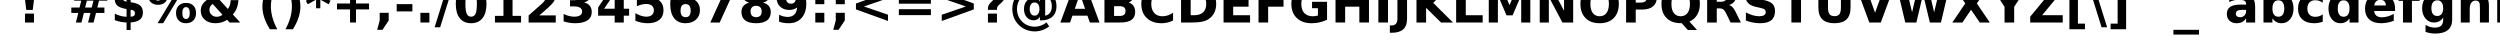 <?xml version="1.0"?>
<svg xmlns="http://www.w3.org/2000/svg" width="100000" height="2000" viewbox="0 0 100000 2000">
  <g transform="translate( 0, 900 ) scale( 1, -1 )">
    <g/>
  </g>
  <g transform="translate( 713, 900 ) scale( 1, -1 )">
    <g>
      <path d="M287 1493H647V920L596 502H338L287 920V1493ZM287 356H647V0H287V356Z"/>
    </g>
  </g>
  <g transform="translate( 1647, 900 ) scale( 1, -1 )">
    <g>
      <path d="M872 1493V938H635V1493H872ZM432 1493V938H195V1493H432Z"/>
    </g>
  </g>
  <g transform="translate( 2714, 900 ) scale( 1, -1 )">
    <g>
      <path d="M911 1470L815 1085H1079L1176 1470H1397L1300 1085H1577V872H1247L1178 598H1462V383H1126L1030 0H809L905 383H641L545 0H322L418 383H139V598H467L537 872H254V1085H592L688 1470H911ZM1024 872H760L690 598H954L1024 872Z"/>
    </g>
  </g>
  <g transform="translate( 4430, 900 ) scale( 1, -1 )">
    <g>
      <path d="M795 -301H633L632 0Q507 5 390 28T162 92V354Q277 295 394 264T633 228V539L600 545Q361 587 261 677T160 936Q160 1115 282 1215T632 1325L633 1556H795V1329Q895 1321 995 1304T1196 1260V1006Q1096 1048 996 1071T795 1100V813L827 807Q1081 767 1183 674T1286 397Q1286 213 1164 115T795 2V-301ZM633 836V1097Q562 1093 520 1059T477 971Q477 912 516 879T633 836ZM795 510V232Q882 233 925 266T969 365Q969 433 929 466T795 510Z"/>
    </g>
  </g>
  <g transform="translate( 5855, 900 ) scale( 1, -1 )">
    <g>
      <path d="M1587 616Q1516 616 1477 555T1438 379Q1438 264 1476 203T1587 141Q1659 141 1697 202T1735 379Q1735 493 1697 554T1587 616ZM1587 784Q1773 784 1880 676T1987 379Q1987 190 1880 81T1587 -29Q1401 -29 1294 80T1186 379Q1186 567 1293 675T1587 784ZM670 -29H449L1382 1520H1604L670 -29ZM465 1520Q651 1520 757 1412T864 1114Q864 925 758 816T465 707Q279 707 173 816T66 1114Q66 1303 172 1411T465 1520ZM465 1352Q393 1352 354 1290T315 1114Q315 999 354 937T465 874Q537 874 575 936T614 1114Q614 1228 575 1290T465 1352Z"/>
    </g>
  </g>
  <g transform="translate( 7907, 900 ) scale( 1, -1 )">
    <g>
      <path d="M799 991L1208 541Q1261 611 1288 698T1321 895H1632Q1617 713 1562 571T1407 322L1700 0H1276L1178 109Q1073 39 957 5T711 -29Q448 -29 286 109T123 467Q123 613 194 725T428 944Q386 997 366 1050T346 1161Q346 1324 473 1422T811 1520Q902 1520 1000 1506T1206 1462V1184Q1112 1232 1028 1255T864 1278Q787 1278 745 1249T702 1165Q702 1131 726 1088T799 991ZM600 743Q535 696 502 637T469 506Q469 391 554 310T758 229Q825 229 883 249T991 311L600 743Z"/>
    </g>
  </g>
  <g transform="translate( 9693, 900 ) scale( 1, -1 )">
    <g>
      <path d="M432 1493V938H195V1493H432Z"/>
    </g>
  </g>
  <g transform="translate( 10320, 900 ) scale( 1, -1 )">
    <g>
      <path d="M772 -270H475Q322 -23 249 199T176 641Q176 860 249 1084T475 1554H772Q644 1317 580 1091T516 643Q516 422 579 195T772 -270Z"/>
    </g>
  </g>
  <g transform="translate( 11256, 900 ) scale( 1, -1 )">
    <g>
      <path d="M164 -270Q292 -32 356 195T420 643Q420 864 356 1090T164 1554H461Q613 1309 686 1085T760 641Q760 422 687 200T461 -270H164Z"/>
    </g>
  </g>
  <g transform="translate( 12192, 900 ) scale( 1, -1 )">
    <g>
      <path d="M1030 1217L700 1044L1030 870L954 729L621 913V569H451V913L117 729L41 870L375 1044L41 1217L117 1358L451 1176V1520H621V1176L954 1358L1030 1217Z"/>
    </g>
  </g>
  <g transform="translate( 13263, 900 ) scale( 1, -1 )">
    <g>
      <path d="M977 1284V760H1499V524H977V0H739V524H217V760H739V1284H977Z"/>
    </g>
  </g>
  <g transform="translate( 14979, 900 ) scale( 1, -1 )">
    <g>
      <path d="M209 387H569V82L322 -291H109L209 82V387Z"/>
    </g>
  </g>
  <g transform="translate( 15757, 900 ) scale( 1, -1 )">
    <g>
      <path d="M111 735H739V444H111V735Z"/>
    </g>
  </g>
  <g transform="translate( 16607, 900 ) scale( 1, -1 )">
    <g>
      <path d="M209 387H569V0H209V387Z"/>
    </g>
  </g>
  <g transform="translate( 17385, 900 ) scale( 1, -1 )">
    <g>
      <path d="M526 1493H748L221 -190H0L526 1493Z"/>
    </g>
  </g>
  <g transform="translate( 18133, 900 ) scale( 1, -1 )">
    <g>
      <path d="M942 748Q942 1028 890 1142T713 1257Q589 1257 536 1143T483 748Q483 465 536 349T713 233Q836 233 889 349T942 748ZM1327 745Q1327 374 1167 173T713 -29Q418 -29 258 172T98 745Q98 1117 258 1318T713 1520Q1007 1520 1167 1319T1327 745Z"/>
    </g>
  </g>
  <g transform="translate( 19558, 900 ) scale( 1, -1 )">
    <g>
      <path d="M240 266H580V1231L231 1159V1421L578 1493H944V266H1284V0H240V266Z"/>
    </g>
  </g>
  <g transform="translate( 20983, 900 ) scale( 1, -1 )">
    <g>
      <path d="M590 283H1247V0H162V283L707 764Q780 830 815 893T850 1024Q850 1129 780 1193T592 1257Q502 1257 395 1219T166 1104V1432Q296 1475 423 1497T672 1520Q940 1520 1088 1402T1237 1073Q1237 951 1174 846T909 563L590 283Z"/>
    </g>
  </g>
  <g transform="translate( 22408, 900 ) scale( 1, -1 )">
    <g>
      <path d="M954 805Q1105 766 1183 670T1262 424Q1262 202 1092 87T596 -29Q481 -29 366 -11T137 45V342Q245 288 351 261T561 233Q714 233 795 286T877 438Q877 540 794 592T547 645H393V893H555Q700 893 771 938T842 1077Q842 1163 773 1210T578 1257Q485 1257 390 1236T201 1174V1456Q315 1488 427 1504T647 1520Q938 1520 1082 1425T1227 1137Q1227 1006 1158 923T954 805Z"/>
    </g>
  </g>
  <g transform="translate( 23833, 900 ) scale( 1, -1 )">
    <g>
      <path d="M754 1176L332 551H754V1176ZM690 1493H1118V551H1331V272H1118V0H754V272H92V602L690 1493Z"/>
    </g>
  </g>
  <g transform="translate( 25258, 900 ) scale( 1, -1 )">
    <g>
      <path d="M217 1493H1174V1210H524V979Q568 991 612 997T705 1004Q978 1004 1130 868T1282 487Q1282 245 1117 108T657 -29Q530 -29 406 -5T158 70V373Q280 303 389 268T596 233Q736 233 816 301T897 487Q897 605 817 673T596 741Q513 741 419 720T217 653V1493Z"/>
    </g>
  </g>
  <g transform="translate( 26683, 900 ) scale( 1, -1 )">
    <g>
      <path d="M741 737Q640 737 590 672T539 475Q539 344 589 279T741 213Q843 213 893 278T944 475Q944 606 894 671T741 737ZM1217 1454V1178Q1122 1223 1038 1244T874 1266Q702 1266 606 1171T494 887Q560 936 637 960T805 985Q1034 985 1174 851T1315 500Q1315 260 1158 116T737 -29Q446 -29 287 167T127 725Q127 1095 313 1306T825 1518Q928 1518 1025 1502T1217 1454Z"/>
    </g>
  </g>
  <g transform="translate( 28108, 900 ) scale( 1, -1 )">
    <g>
      <path d="M137 1493H1262V1276L680 0H305L856 1210H137V1493Z"/>
    </g>
  </g>
  <g transform="translate( 29533, 900 ) scale( 1, -1 )">
    <g>
      <path d="M713 668Q605 668 547 609T489 440Q489 330 547 272T713 213Q820 213 877 271T934 440Q934 551 877 609T713 668ZM432 795Q296 836 227 921T158 1133Q158 1322 299 1421T713 1520Q984 1520 1125 1422T1266 1133Q1266 1006 1197 921T991 795Q1143 753 1220 659T1298 420Q1298 198 1151 85T713 -29Q422 -29 274 84T125 420Q125 564 202 658T432 795ZM522 1094Q522 1005 571 957T713 909Q803 909 852 957T901 1094Q901 1183 852 1230T713 1278Q621 1278 572 1230T522 1094Z"/>
    </g>
  </g>
  <g transform="translate( 30958, 900 ) scale( 1, -1 )">
    <g>
      <path d="M205 33V309Q297 266 381 245T547 223Q719 223 815 318T928 602Q860 552 783 527T616 502Q387 502 247 635T106 987Q106 1228 262 1373T682 1518Q974 1518 1134 1321T1294 764Q1294 394 1107 183T594 -29Q489 -29 393 -14T205 33ZM680 752Q781 752 832 817T883 1014Q883 1144 832 1210T680 1276Q579 1276 528 1210T477 1014Q477 883 528 818T680 752Z"/>
    </g>
  </g>
  <g transform="translate( 32383, 900 ) scale( 1, -1 )">
    <g>
      <path d="M229 1120H590V733H229V1120ZM229 387H590V0H229V387Z"/>
    </g>
  </g>
  <g transform="translate( 33202, 900 ) scale( 1, -1 )">
    <g>
      <path d="M229 387H590V82L342 -291H129L229 82V387ZM229 1120H590V733H229V1120Z"/>
    </g>
  </g>
  <g transform="translate( 34021, 900 ) scale( 1, -1 )">
    <g>
      <path d="M1499 973L535 641L1499 311V61L217 524V760L1499 1223V973Z"/>
    </g>
  </g>
  <g transform="translate( 35737, 900 ) scale( 1, -1 )">
    <g>
      <path d="M217 987H1499V752H217V987ZM217 532H1499V295H217V532Z"/>
    </g>
  </g>
  <g transform="translate( 37453, 900 ) scale( 1, -1 )">
    <g>
      <path d="M217 973V1223L1499 760V524L217 61V311L1182 641L217 973Z"/>
    </g>
  </g>
  <g transform="translate( 39169, 900 ) scale( 1, -1 )">
    <g>
      <path d="M709 504H348V553Q348 635 381 698T520 860L584 918Q641 970 667 1016T694 1108Q694 1178 646 1217T512 1257Q431 1257 337 1224T141 1124V1438Q262 1480 362 1500T555 1520Q799 1520 927 1421T1055 1130Q1055 1032 1016 955T883 788L819 731Q751 669 730 632T709 549V504ZM348 356H709V0H348V356Z"/>
    </g>
  </g>
  <g transform="translate( 40357, 900 ) scale( 1, -1 )">
    <g>
      <path d="M831 539Q831 416 883 345T1026 274Q1115 274 1168 345T1221 539Q1221 660 1168 730T1024 801Q936 801 884 731T831 539ZM1241 238Q1211 167 1145 128T989 88Q817 88 710 212T602 537Q602 737 710 862T989 987Q1078 987 1144 947T1241 836V967H1450V274Q1574 293 1645 393T1716 651Q1716 751 1687 838T1599 999Q1504 1121 1362 1187T1053 1253Q937 1253 831 1223T635 1133Q487 1035 405 880T322 543Q322 394 375 264T530 33Q630 -65 759 -116T1036 -168Q1162 -168 1288 -121T1503 6L1610 -156Q1485 -253 1338 -304T1038 -356Q853 -356 689 -291T397 -100Q269 25 202 189T135 543Q135 725 203 890T397 1180Q523 1304 690 1372T1038 1440Q1262 1440 1445 1355T1751 1108Q1826 1010 1864 896T1903 655Q1903 384 1740 234T1280 84H1241V238Z"/>
    </g>
  </g>
  <g transform="translate( 42405, 900 ) scale( 1, -1 )">
    <g>
      <path d="M1094 272H492L397 0H10L563 1493H1022L1575 0H1188L1094 272ZM588 549H997L793 1143L588 549Z"/>
    </g>
  </g>
  <g transform="translate( 43990, 900 ) scale( 1, -1 )">
    <g>
      <path d="M786 915Q877 915 924 955T971 1073Q971 1150 924 1190T786 1231H573V915H786ZM799 262Q915 262 973 311T1032 459Q1032 556 974 604T799 653H573V262H799ZM1157 799Q1281 763 1349 666T1417 428Q1417 212 1271 106T827 0H188V1493H766Q1077 1493 1216 1399T1356 1098Q1356 989 1305 913T1157 799Z"/>
    </g>
  </g>
  <g transform="translate( 45551, 900 ) scale( 1, -1 )">
    <g>
      <path d="M1372 82Q1266 27 1151 -1T911 -29Q538 -29 320 179T102 745Q102 1103 320 1311T911 1520Q1036 1520 1151 1492T1372 1409V1100Q1265 1173 1161 1207T942 1241Q736 1241 618 1109T500 745Q500 514 618 382T942 250Q1057 250 1161 284T1372 391V82Z"/>
    </g>
  </g>
  <g transform="translate( 47054, 900 ) scale( 1, -1 )">
    <g>
      <path d="M573 1202V291H711Q947 291 1071 408T1196 748Q1196 970 1072 1086T711 1202H573ZM188 1493H594Q934 1493 1100 1445T1386 1280Q1491 1179 1542 1047T1593 748Q1593 579 1542 447T1386 213Q1266 97 1098 49T594 0H188V1493Z"/>
    </g>
  </g>
  <g transform="translate( 48754, 900 ) scale( 1, -1 )">
    <g>
      <path d="M188 1493H1227V1202H573V924H1188V633H573V291H1249V0H188V1493Z"/>
    </g>
  </g>
  <g transform="translate( 50153, 900 ) scale( 1, -1 )">
    <g>
      <path d="M188 1493H1227V1202H573V924H1188V633H573V0H188V1493Z"/>
    </g>
  </g>
  <g transform="translate( 51552, 900 ) scale( 1, -1 )">
    <g>
      <path d="M1530 111Q1386 41 1231 6T911 -29Q538 -29 320 179T102 745Q102 1106 324 1313T932 1520Q1081 1520 1217 1492T1475 1409V1100Q1350 1171 1227 1206T979 1241Q749 1241 625 1113T500 745Q500 508 620 379T961 250Q1021 250 1072 257T1165 281V571H930V829H1530V111Z"/>
    </g>
  </g>
  <g transform="translate( 53233, 900 ) scale( 1, -1 )">
    <g>
      <path d="M188 1493H573V924H1141V1493H1526V0H1141V633H573V0H188V1493Z"/>
    </g>
  </g>
  <g transform="translate( 54947, 900 ) scale( 1, -1 )">
    <g>
      <path d="M188 1493H573V0H188V1493Z"/>
    </g>
  </g>
  <g transform="translate( 55709, 900 ) scale( 1, -1 )">
    <g>
      <path d="M188 1493H573V145Q573 -134 422 -272T-37 -410H-115V-119H-55Q65 -119 126 -52T188 145V1493Z"/>
    </g>
  </g>
  <g transform="translate( 56471, 900 ) scale( 1, -1 )">
    <g>
      <path d="M188 1493H573V948L1128 1493H1575L856 786L1649 0H1167L573 588V0H188V1493Z"/>
    </g>
  </g>
  <g transform="translate( 58058, 900 ) scale( 1, -1 )">
    <g>
      <path d="M188 1493H573V291H1249V0H188V1493Z"/>
    </g>
  </g>
  <g transform="translate( 59363, 900 ) scale( 1, -1 )">
    <g>
      <path d="M188 1493H678L1018 694L1360 1493H1849V0H1485V1092L1141 287H897L553 1092V0H188V1493Z"/>
    </g>
  </g>
  <g transform="translate( 61401, 900 ) scale( 1, -1 )">
    <g>
      <path d="M188 1493H618L1161 469V1493H1526V0H1096L553 1024V0H188V1493Z"/>
    </g>
  </g>
  <g transform="translate( 63115, 900 ) scale( 1, -1 )">
    <g>
      <path d="M870 1241Q694 1241 597 1111T500 745Q500 510 597 380T870 250Q1047 250 1144 380T1241 745Q1241 981 1144 1111T870 1241ZM870 1520Q1230 1520 1434 1314T1638 745Q1638 383 1434 177T870 -29Q511 -29 307 177T102 745Q102 1108 306 1314T870 1520Z"/>
    </g>
  </g>
  <g transform="translate( 64856, 900 ) scale( 1, -1 )">
    <g>
      <path d="M188 1493H827Q1112 1493 1264 1367T1417 1006Q1417 771 1265 645T827 518H573V0H188V1493ZM573 1214V797H786Q898 797 959 851T1020 1006Q1020 1106 959 1160T786 1214H573Z"/>
    </g>
  </g>
  <g transform="translate( 66357, 900 ) scale( 1, -1 )">
    <g>
      <path d="M911 -27H881Q512 -27 307 177T102 745Q102 1108 306 1314T870 1520Q1233 1520 1435 1316T1638 745Q1638 493 1531 311T1221 37L1522 -299H1155L911 -27ZM870 1241Q694 1241 597 1111T500 745Q500 505 595 378T870 250Q1047 250 1144 380T1241 745Q1241 981 1144 1111T870 1241Z"/>
    </g>
  </g>
  <g transform="translate( 68098, 900 ) scale( 1, -1 )">
    <g>
      <path d="M735 831Q856 831 908 876T961 1024Q961 1126 909 1170T735 1214H573V831H735ZM573 565V0H188V1493H776Q1071 1493 1208 1394T1346 1081Q1346 933 1275 838T1059 698Q1138 680 1200 617T1327 424L1536 0H1126L944 371Q889 483 833 524T682 565H573Z"/>
    </g>
  </g>
  <g transform="translate( 69675, 900 ) scale( 1, -1 )">
    <g>
      <path d="M1227 1446V1130Q1104 1185 987 1213T766 1241Q628 1241 562 1203T496 1085Q496 1025 540 992T702 934L866 901Q1115 851 1220 749T1325 459Q1325 212 1179 92T731 -29Q589 -29 446 -2T160 78V403Q303 327 436 289T694 250Q820 250 887 292T954 412Q954 482 909 520T727 588L578 621Q354 669 251 774T147 1057Q147 1280 291 1400T705 1520Q828 1520 958 1502T1227 1446Z"/>
    </g>
  </g>
  <g transform="translate( 71150, 900 ) scale( 1, -1 )">
    <g>
      <path d="M10 1493H1386V1202H891V0H506V1202H10V1493Z"/>
    </g>
  </g>
  <g transform="translate( 72547, 900 ) scale( 1, -1 )">
    <g>
      <path d="M188 1493H573V598Q573 413 633 334T831 254Q969 254 1029 333T1090 598V1493H1475V598Q1475 281 1316 126T831 -29Q506 -29 347 126T188 598V1493Z"/>
    </g>
  </g>
  <g transform="translate( 74210, 900 ) scale( 1, -1 )">
    <g>
      <path d="M10 1493H397L793 391L1188 1493H1575L1022 0H563L10 1493Z"/>
    </g>
  </g>
  <g transform="translate( 75795, 900 ) scale( 1, -1 )">
    <g>
      <path d="M61 1493H430L688 408L944 1493H1315L1571 408L1829 1493H2195L1843 0H1399L1128 1135L860 0H416L61 1493Z"/>
    </g>
  </g>
  <g transform="translate( 78054, 900 ) scale( 1, -1 )">
    <g>
      <path d="M1020 762L1538 0H1137L788 510L442 0H39L557 762L59 1493H461L788 1012L1114 1493H1518L1020 762Z"/>
    </g>
  </g>
  <g transform="translate( 79633, 900 ) scale( 1, -1 )">
    <g>
      <path d="M-20 1493H401L741 961L1081 1493H1503L934 629V0H549V629L-20 1493Z"/>
    </g>
  </g>
  <g transform="translate( 81116, 900 ) scale( 1, -1 )">
    <g>
      <path d="M115 1493H1370V1260L569 291H1393V0H92V233L893 1202H115V1493Z"/>
    </g>
  </g>
  <g transform="translate( 82601, 900 ) scale( 1, -1 )">
    <g>
      <path d="M176 1556H797V1331H516V-45H797V-270H176V1556Z"/>
    </g>
  </g>
  <g transform="translate( 83537, 900 ) scale( 1, -1 )">
    <g>
      <path d="M526 -190L0 1493H221L748 -190H526Z"/>
    </g>
  </g>
  <g transform="translate( 84285, 900 ) scale( 1, -1 )">
    <g>
      <path d="M760 -270H139V-45H420V1331H139V1556H760V-270Z"/>
    </g>
  </g>
  <g transform="translate( 85221, 900 ) scale( 1, -1 )">
    <g>
      <path d="M981 1493L1509 936H1268L858 1237L449 936H207L735 1493H981Z"/>
    </g>
  </g>
  <g transform="translate( 86937, 900 ) scale( 1, -1 )">
    <g>
      <path d="M1024 -293V-483H0V-293H1024Z"/>
    </g>
  </g>
  <g transform="translate( 87961, 900 ) scale( 1, -1 )">
    <g>
      <path d="M377 1638L659 1262H463L94 1638H377Z"/>
    </g>
  </g>
  <g transform="translate( 88985, 900 ) scale( 1, -1 )">
    <g>
      <path d="M674 504Q562 504 506 466T449 354Q449 286 494 248T621 209Q722 209 791 281T860 463V504H674ZM1221 639V0H860V166Q788 64 698 18T479 -29Q305 -29 197 72T88 336Q88 533 223 625T649 717H860V745Q860 830 793 869T584 909Q469 909 370 886T186 817V1090Q301 1118 417 1132T649 1147Q952 1147 1086 1028T1221 639Z"/>
    </g>
  </g>
  <g transform="translate( 90367, 900 ) scale( 1, -1 )">
    <g>
      <path d="M768 231Q883 231 943 315T1004 559Q1004 719 944 803T768 887Q653 887 592 803T530 559Q530 400 591 316T768 231ZM530 956Q604 1054 694 1100T901 1147Q1108 1147 1241 983T1374 559Q1374 300 1241 136T901 -29Q784 -29 694 17T530 162V0H172V1556H530V956Z"/>
    </g>
  </g>
  <g transform="translate( 91833, 900 ) scale( 1, -1 )">
    <g>
      <path d="M1077 1085V793Q1004 843 931 867T778 891Q628 891 545 804T461 559Q461 402 544 315T778 227Q862 227 937 252T1077 326V33Q993 2 907 -13T733 -29Q430 -29 259 126T88 559Q88 836 259 991T733 1147Q821 1147 906 1132T1077 1085Z"/>
    </g>
  </g>
  <g transform="translate( 93047, 900 ) scale( 1, -1 )">
    <g>
      <path d="M934 956V1556H1294V0H934V162Q860 63 771 17T565 -29Q358 -29 225 135T92 559Q92 818 225 982T565 1147Q681 1147 770 1101T934 956ZM698 231Q813 231 873 315T934 559Q934 719 874 803T698 887Q584 887 524 803T463 559Q463 399 523 315T698 231Z"/>
    </g>
  </g>
  <g transform="translate( 94513, 900 ) scale( 1, -1 )">
    <g>
      <path d="M1290 563V461H453Q466 335 544 272T762 209Q875 209 993 242T1237 344V68Q1110 20 983 -4T729 -29Q425 -29 257 125T88 559Q88 833 253 990T709 1147Q973 1147 1131 988T1290 563ZM922 682Q922 784 863 846T707 909Q603 909 538 851T457 682H922Z"/>
    </g>
  </g>
  <g transform="translate( 95902, 900 ) scale( 1, -1 )">
    <g>
      <path d="M909 1556V1321H711Q635 1321 605 1294T575 1198V1120H881V864H575V0H217V864H39V1120H217V1198Q217 1381 319 1468T635 1556H909Z"/>
    </g>
  </g>
  <g transform="translate( 96793, 900 ) scale( 1, -1 )">
    <g>
      <path d="M934 190Q860 92 771 46T565 0Q360 0 226 161T92 573Q92 824 226 984T565 1145Q682 1145 771 1099T934 954V1120H1294V113Q1294 -157 1124 -299T629 -442Q524 -442 426 -426T229 -377V-98Q323 -152 413 -178T594 -205Q770 -205 852 -128T934 113V190ZM698 887Q587 887 525 805T463 573Q463 419 523 340T698 260Q810 260 872 342T934 573Q934 723 872 805T698 887Z"/>
    </g>
  </g>
  <g transform="translate( 98259, 900 ) scale( 1, -1 )">
    <g>
      <path d="M1298 682V0H938V111V520Q938 667 932 722T909 803Q888 838 852 857T770 877Q658 877 594 791T530 551V0H172V1556H530V956Q611 1054 702 1100T903 1147Q1097 1147 1197 1028T1298 682Z"/>
    </g>
  </g>
  <g transform="translate( 99717, 900 ) scale( 1, -1 )">
    <g>
      <path d="M172 1120H530V0H172V1120ZM172 1556H530V1264H172V1556Z"/>
    </g>
  </g>
  <g transform="translate( 100419, 900 ) scale( 1, -1 )">
    <g>
      <path d="M172 1120H530V20Q530 -205 422 -323T109 -442H-68V-207H-6Q96 -207 134 -161T172 20V1120ZM172 1556H530V1264H172V1556Z"/>
    </g>
  </g>
  <g transform="translate( 101121, 900 ) scale( 1, -1 )">
    <g>
      <path d="M172 1556H530V709L942 1120H1358L811 606L1401 0H967L530 467V0H172V1556Z"/>
    </g>
  </g>
  <g transform="translate( 102483, 900 ) scale( 1, -1 )">
    <g>
      <path d="M172 1556H530V0H172V1556Z"/>
    </g>
  </g>
  <g transform="translate( 103185, 900 ) scale( 1, -1 )">
    <g>
      <path d="M1210 934Q1278 1038 1371 1092T1577 1147Q1770 1147 1871 1028T1972 682V0H1612V584Q1613 597 1613 611T1614 651Q1614 770 1579 823T1466 877Q1364 877 1309 793T1251 550V0H891V584Q891 770 859 823T745 877Q642 877 586 793T530 551V0H170V1120H530V956Q596 1051 681 1099T870 1147Q986 1147 1075 1091T1210 934Z"/>
    </g>
  </g>
  <g transform="translate( 105319, 900 ) scale( 1, -1 )">
    <g>
      <path d="M1298 682V0H938V111V522Q938 667 932 722T909 803Q888 838 852 857T770 877Q658 877 594 791T530 551V0H172V1120H530V956Q611 1054 702 1100T903 1147Q1097 1147 1197 1028T1298 682Z"/>
    </g>
  </g>
  <g transform="translate( 106777, 900 ) scale( 1, -1 )">
    <g>
      <path d="M705 891Q586 891 524 806T461 559Q461 398 523 313T705 227Q822 227 884 312T946 559Q946 720 884 805T705 891ZM705 1147Q994 1147 1156 991T1319 559Q1319 283 1157 127T705 -29Q415 -29 252 127T88 559Q88 835 251 991T705 1147Z"/>
    </g>
  </g>
  <g transform="translate( 108184, 900 ) scale( 1, -1 )">
    <g>
      <path d="M530 162V-426H172V1120H530V956Q604 1054 694 1100T901 1147Q1108 1147 1241 983T1374 559Q1374 300 1241 136T901 -29Q784 -29 694 17T530 162ZM768 887Q653 887 592 803T530 559Q530 400 591 316T768 231Q883 231 943 315T1004 559Q1004 719 944 803T768 887Z"/>
    </g>
  </g>
  <g transform="translate( 109650, 900 ) scale( 1, -1 )">
    <g>
      <path d="M698 887Q584 887 524 803T463 559Q463 399 523 315T698 231Q813 231 873 315T934 559Q934 719 874 803T698 887ZM934 162Q860 63 771 17T565 -29Q358 -29 225 135T92 559Q92 818 225 981T565 1145Q682 1145 771 1099T934 954V1120H1294V-426H934V162Z"/>
    </g>
  </g>
  <g transform="translate( 111116, 900 ) scale( 1, -1 )">
    <g>
      <path d="M1004 815Q957 837 911 847T817 858Q679 858 605 770T530 516V0H172V1120H530V936Q599 1046 688 1096T903 1147Q921 1147 942 1146T1003 1139L1004 815Z"/>
    </g>
  </g>
  <g transform="translate( 112126, 900 ) scale( 1, -1 )">
    <g>
      <path d="M1047 1085V813Q932 861 825 885T623 909Q521 909 472 884T422 805Q422 762 459 739T594 705L657 696Q932 661 1027 581T1122 330Q1122 151 990 61T596 -29Q485 -29 367 -12T123 41V313Q230 261 342 235T571 209Q676 209 729 238T782 324Q782 372 746 395T600 432L537 440Q298 470 202 551T106 797Q106 975 228 1061T602 1147Q701 1147 810 1132T1047 1085Z"/>
    </g>
  </g>
  <g transform="translate( 113345, 900 ) scale( 1, -1 )">
    <g>
      <path d="M563 1438V1120H932V864H563V389Q563 311 594 284T717 256H901V0H594Q382 0 294 88T205 389V864H27V1120H205V1438H563Z"/>
    </g>
  </g>
  <g transform="translate( 114324, 900 ) scale( 1, -1 )">
    <g>
      <path d="M160 436V1120H520V1008Q520 917 519 780T518 596Q518 461 525 402T549 315Q571 280 606 261T688 242Q800 242 864 328T928 567V1120H1286V0H928V162Q847 64 757 18T557 -29Q363 -29 262 90T160 436Z"/>
    </g>
  </g>
  <g transform="translate( 115782, 900 ) scale( 1, -1 )">
    <g>
      <path d="M31 1120H389L668 346L946 1120H1305L864 0H471L31 1120Z"/>
    </g>
  </g>
  <g transform="translate( 117117, 900 ) scale( 1, -1 )">
    <g>
      <path d="M72 1120H420L608 348L797 1120H1096L1284 356L1473 1120H1821L1526 0H1135L946 770L758 0H367L72 1120Z"/>
    </g>
  </g>
  <g transform="translate( 119009, 900 ) scale( 1, -1 )">
    <g>
      <path d="M455 573L51 1120H430L659 788L891 1120H1270L866 575L1290 0H911L659 354L410 0H31L455 573Z"/>
    </g>
  </g>
  <g transform="translate( 120330, 900 ) scale( 1, -1 )">
    <g>
      <path d="M25 1120H383L684 360L940 1120H1298L827 -106Q756 -293 662 -367T412 -442H205V-207H317Q408 -207 449 -178T514 -74L524 -43L25 1120Z"/>
    </g>
  </g>
  <g transform="translate( 121665, 900 ) scale( 1, -1 )">
    <g>
      <path d="M117 1120H1094V870L504 256H1094V0H92V250L682 864H117V1120Z"/>
    </g>
  </g>
  <g transform="translate( 122857, 900 ) scale( 1, -1 )">
    <g>
      <path d="M1202 -109V-334H985Q767 -334 667 -246T567 35V227Q567 377 513 435T317 494H256V717H317Q459 717 513 775T567 983V1188Q567 1381 667 1468T985 1556H1202V1331H1133Q992 1331 950 1288T907 1102V936Q907 779 862 708T707 612Q818 585 862 514T907 287V121Q907 -22 949 -65T1133 -109H1202Z"/>
    </g>
  </g>
  <g transform="translate( 124315, 900 ) scale( 1, -1 )">
    <g>
      <path d="M487 1565V-483H260V1565H487Z"/>
    </g>
  </g>
  <g transform="translate( 125063, 900 ) scale( 1, -1 )">
    <g>
      <path d="M256 -109H326Q466 -109 508 -66T551 121V287Q551 443 596 514T752 612Q641 637 596 708T551 936V1102Q551 1244 509 1287T326 1331H256V1556H473Q691 1556 791 1469T891 1188V983Q891 833 945 775T1141 717H1202V494H1141Q999 494 945 436T891 227V35Q891 -158 791 -246T473 -334H256V-109Z"/>
    </g>
  </g>
  <g transform="translate( 126521, 900 ) scale( 1, -1 )">
    <g>
      <path d="M1499 850V606Q1393 526 1304 492T1118 457Q1011 457 868 515Q854 521 846 524Q839 527 824 533Q669 594 575 594Q487 594 401 556T217 434V678Q324 758 413 792T598 827Q705 827 848 769Q863 763 870 760Q877 757 892 751Q1047 690 1141 690Q1227 690 1311 727T1499 850Z"/>
    </g>
  </g>
</svg>
